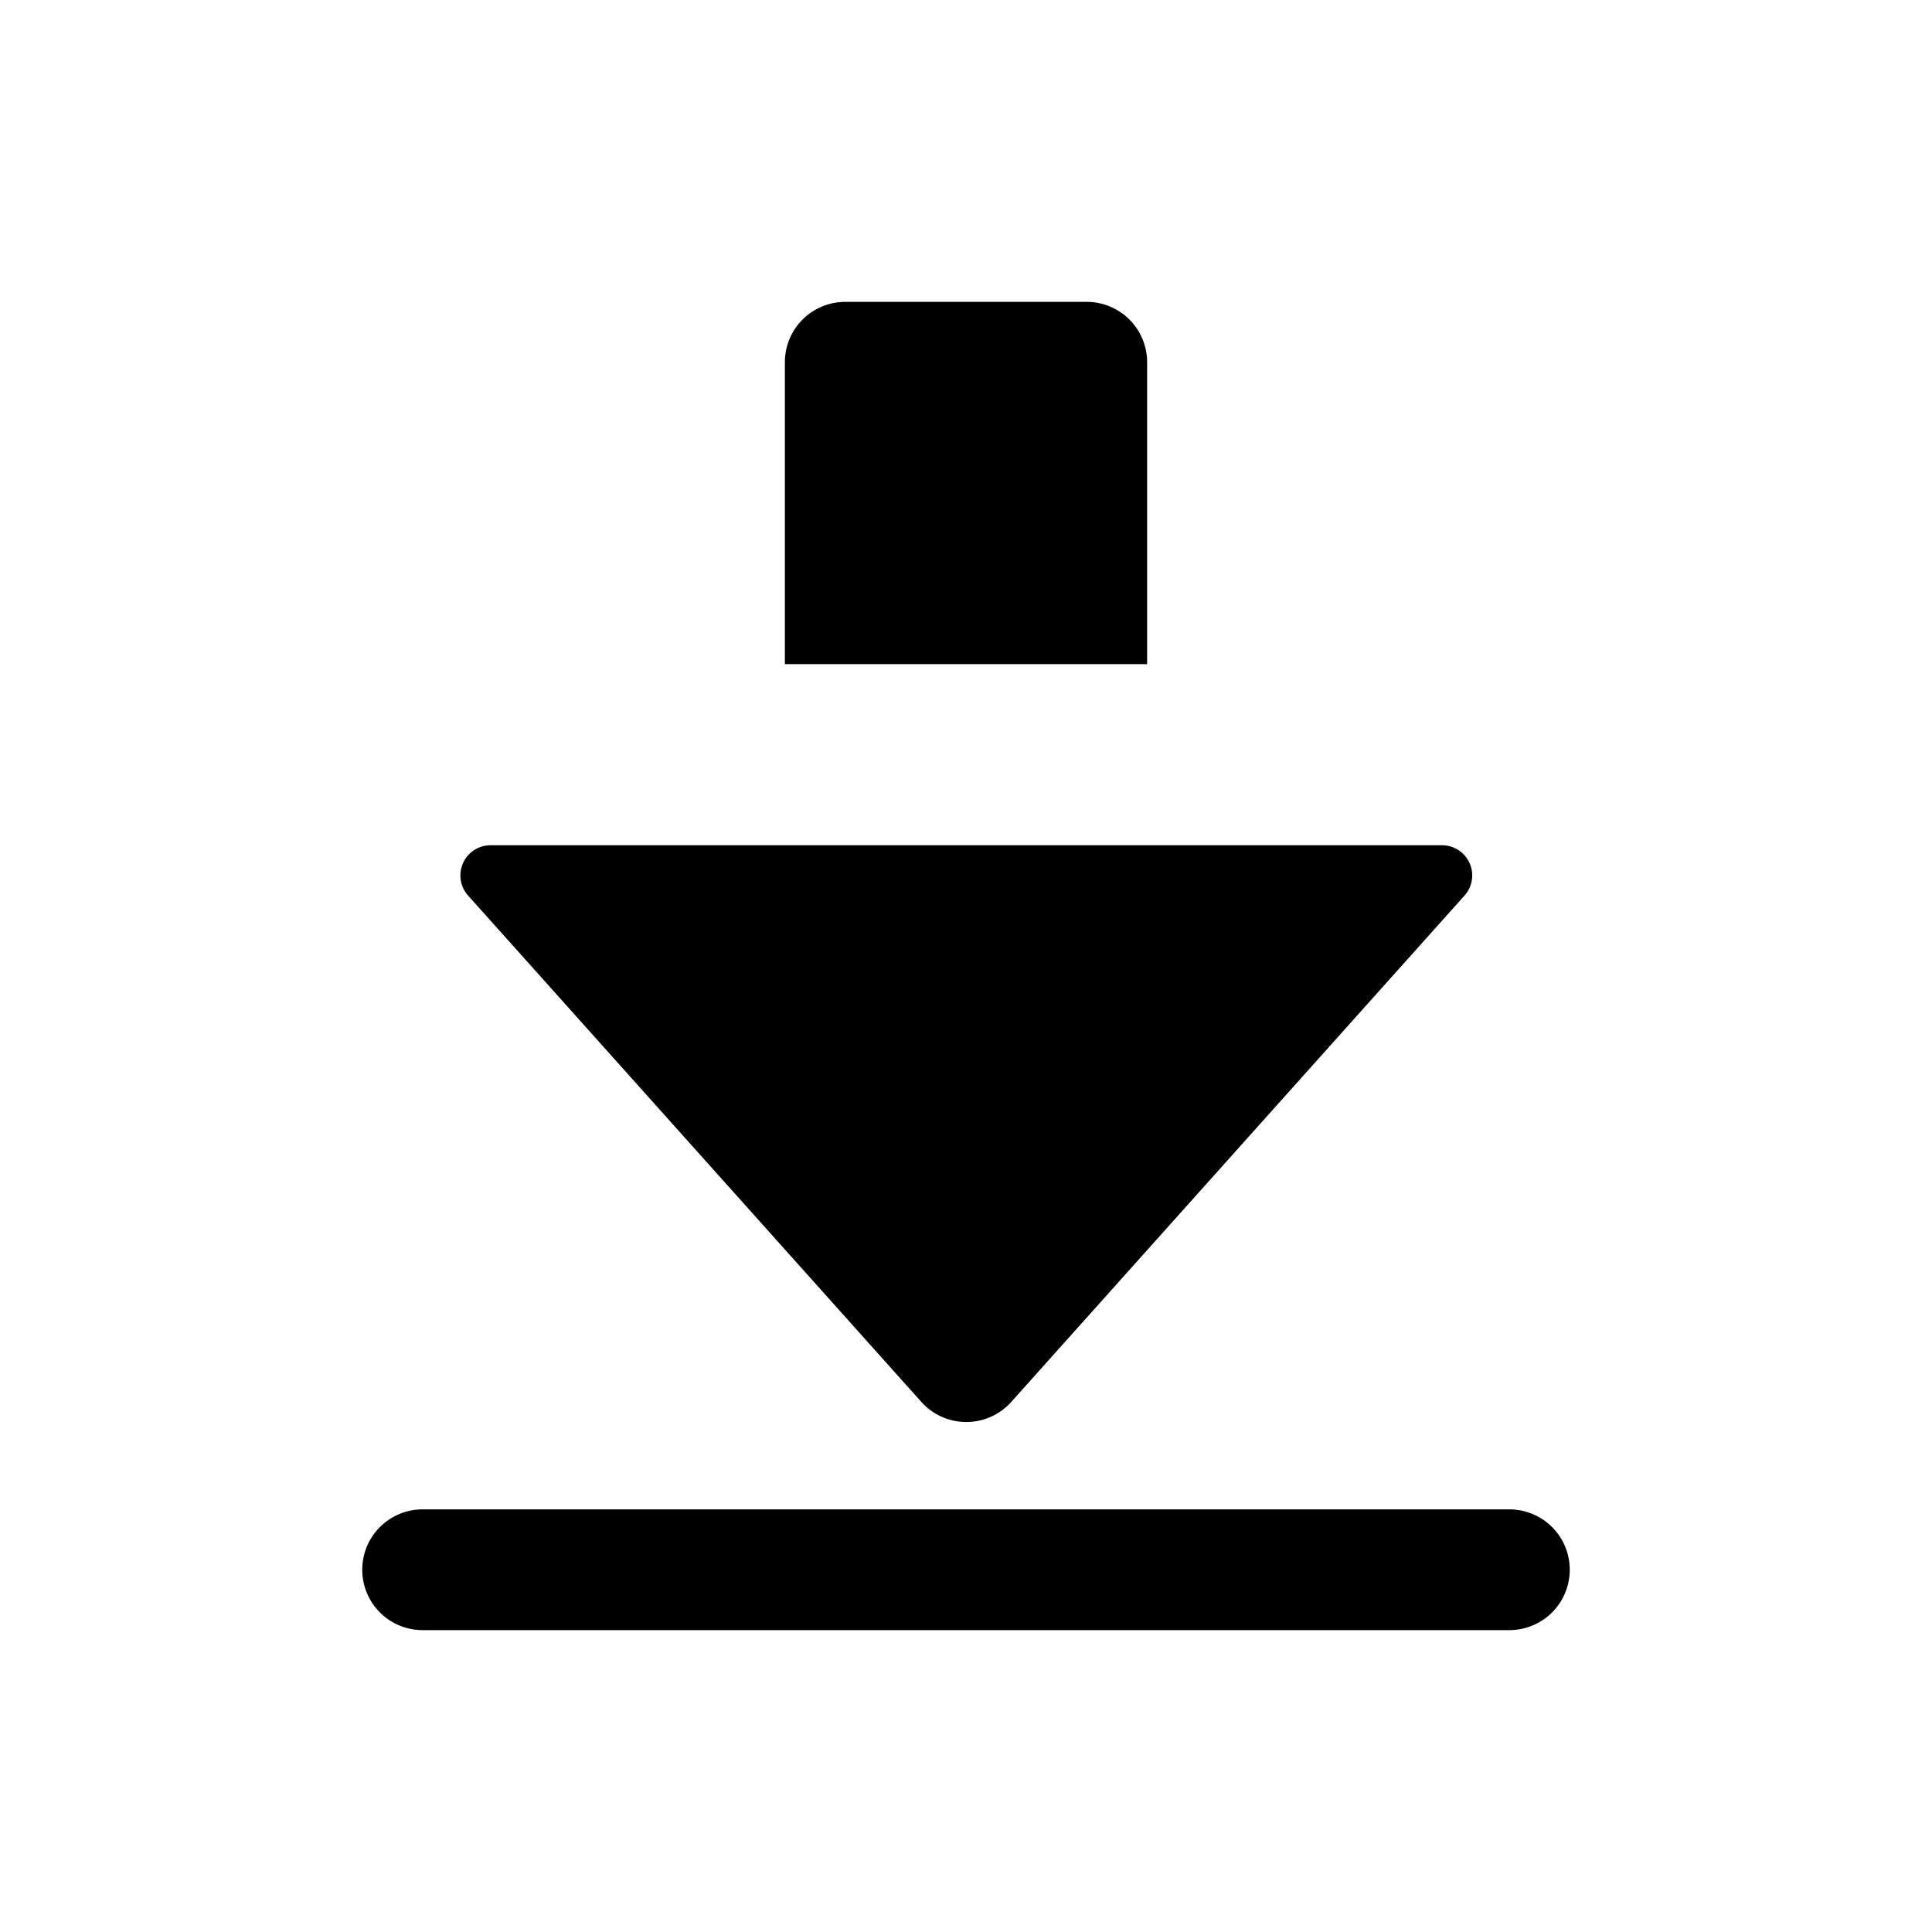 <svg id="icon" xmlns="http://www.w3.org/2000/svg" viewBox="0 0 32 32"><title>file-download-04</title><path d="M19,11V6a1,1,0,0,0-1-1H14a1,1,0,0,0-1,1v5Z"/><path d="M13,14H8.12a.5.5,0,0,0-.37.83l7.51,8.39a1,1,0,0,0,1.49,0l7.51-8.39a.5.5,0,0,0-.37-.83H13Z"/><path d="M25,25H7a1,1,0,0,0,0,2H25a1,1,0,1,0,0-2Z"/></svg>